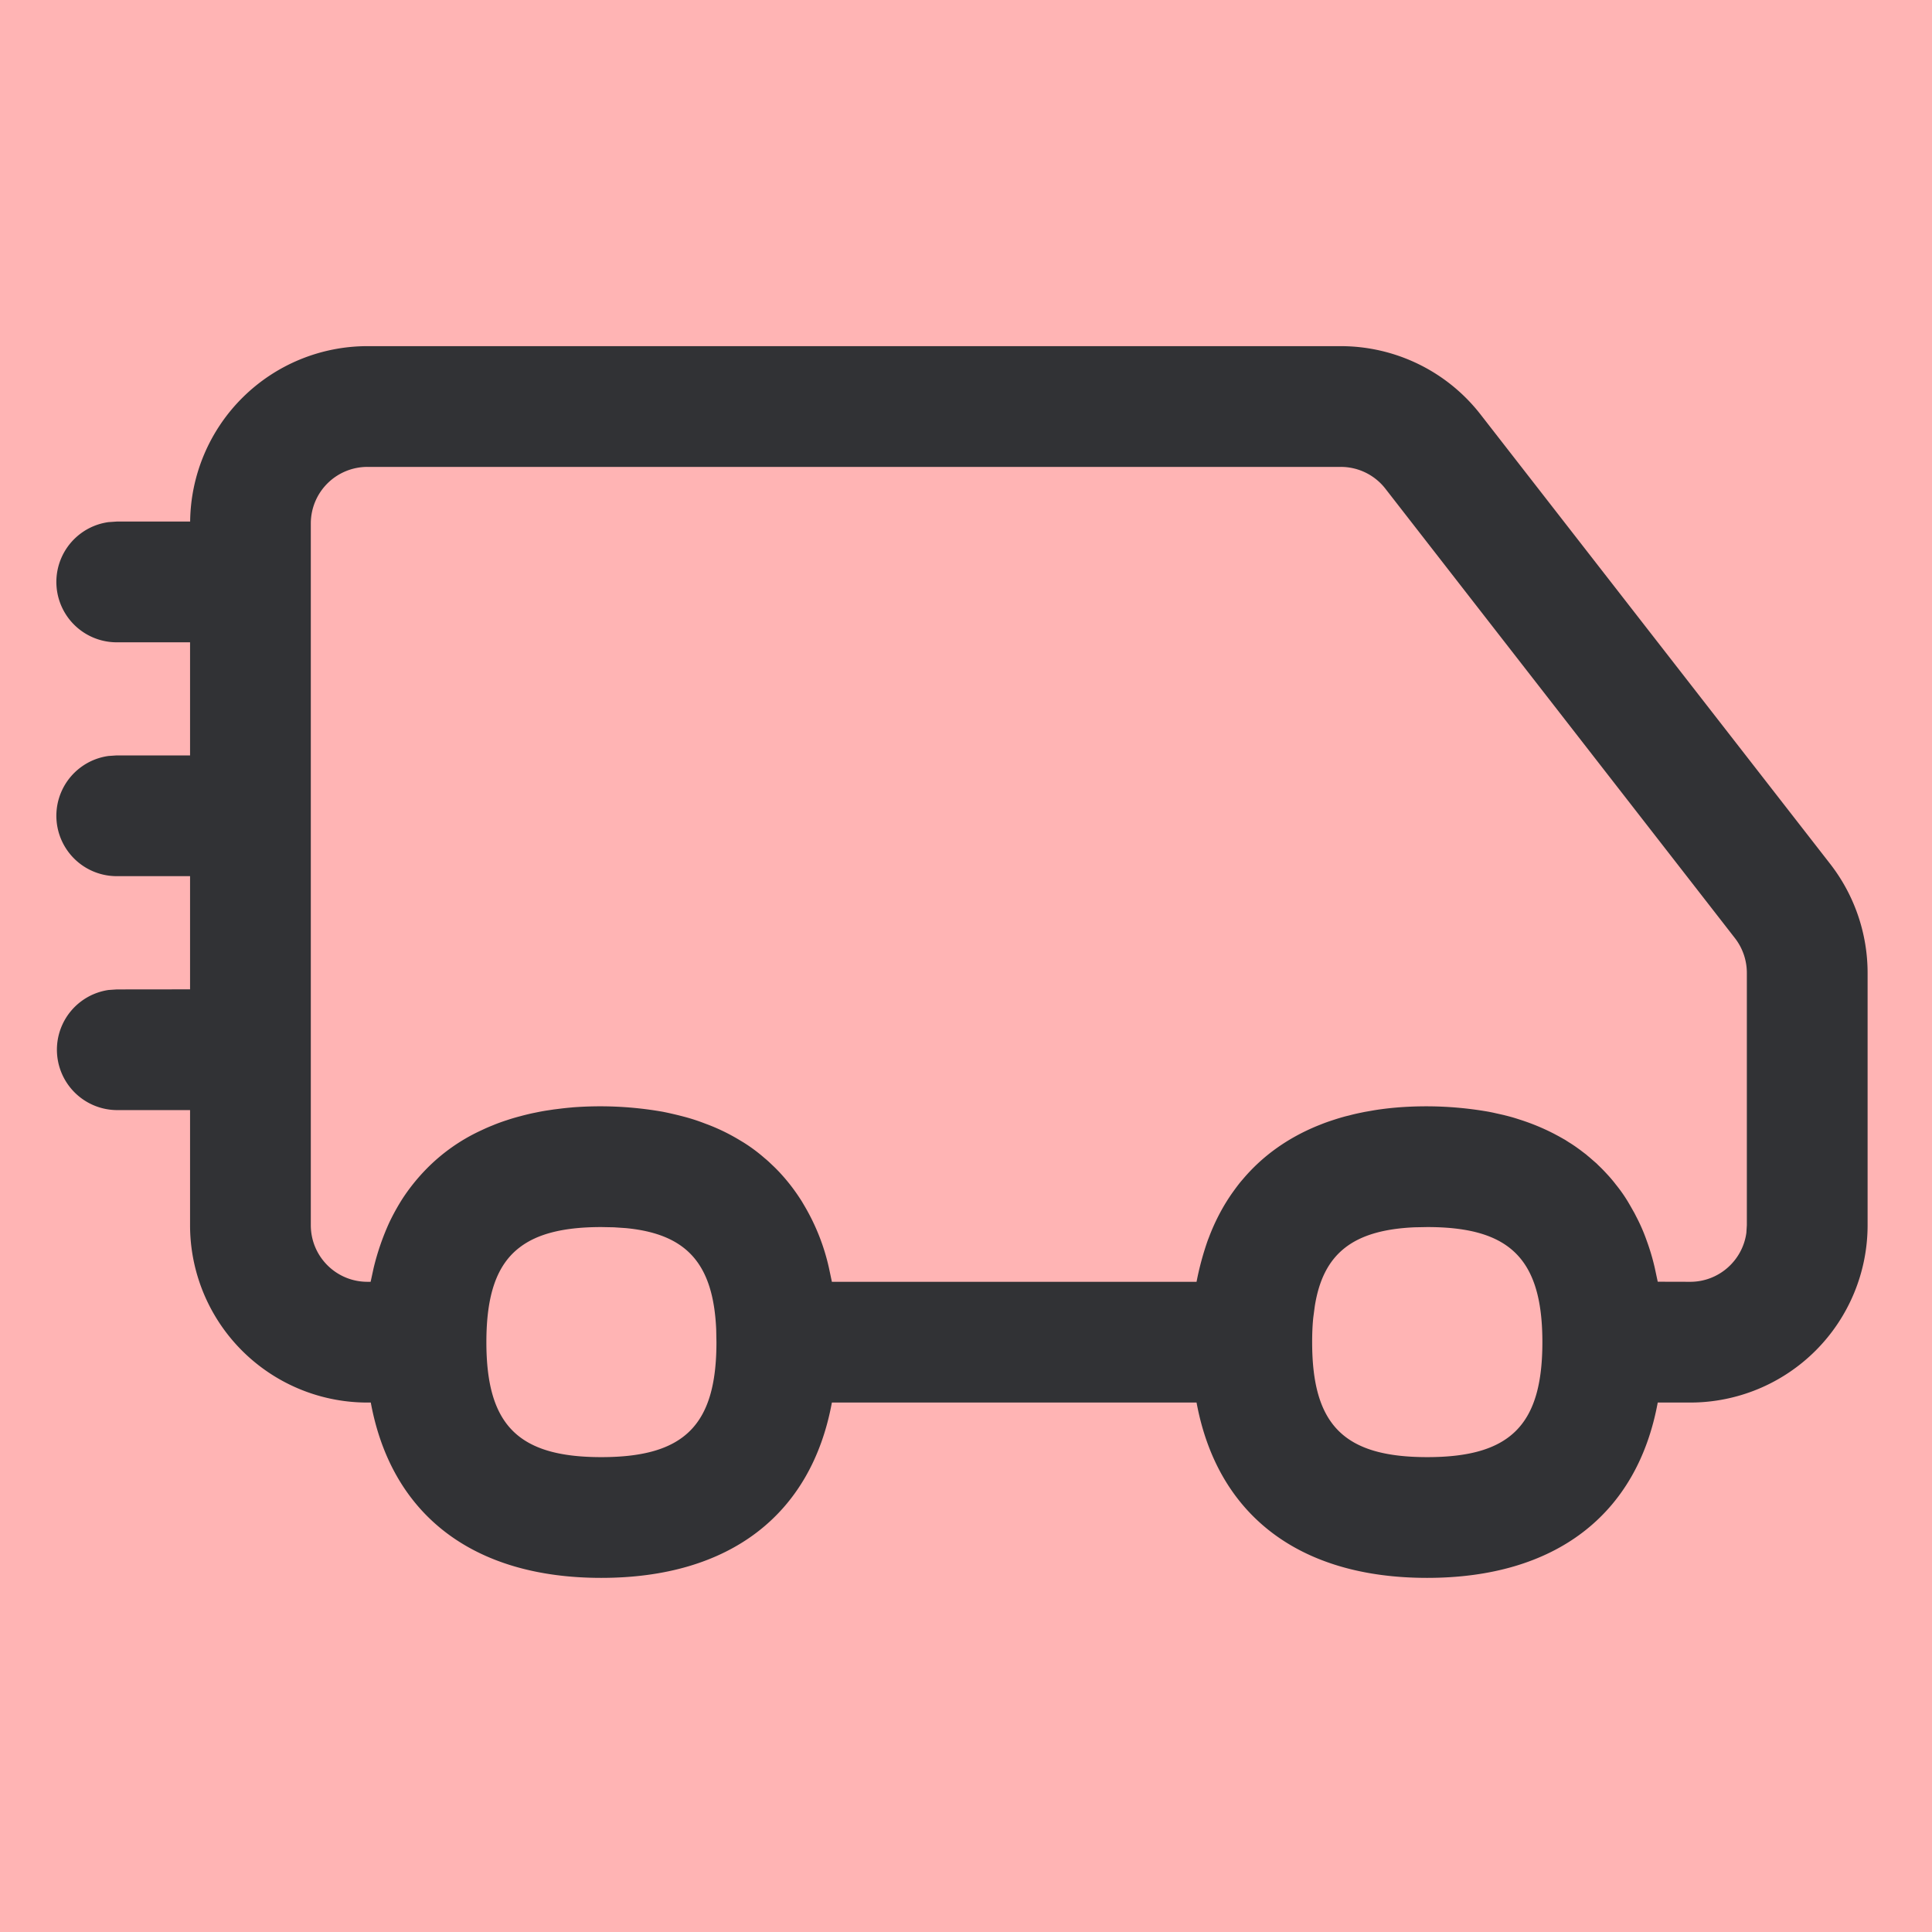 <svg width="24" height="24" viewBox="0 0 24 24" xmlns="http://www.w3.org/2000/svg" style="background:#ffb4b4"><g fill="none" fill-rule="evenodd"><path fill="#FFB4B4" d="M0 0h24v24H0z"/><path d="M16.655 4.3c.68 0 1.322.314 1.738.85l4.344 5.584c.3.387.463.863.463 1.353v3.132a2.204 2.204 0 01-2.203 2.204h-.404c-.257 1.394-1.27 2.178-2.865 2.178-1.594 0-2.606-.784-2.864-2.178h-4.53c-.257 1.394-1.27 2.178-2.865 2.178-1.594 0-2.606-.784-2.863-2.178h-.042a2.203 2.203 0 01-2.203-2.204V13.79H1.45a.75.75 0 01-.102-1.492l.102-.007.911-.001v-1.406H1.45a.75.75 0 01-.102-1.493l.102-.007h.911V7.979H1.45a.75.75 0 01-.102-1.493l.102-.007h.912A2.203 2.203 0 014.564 4.3zM7.47 15.243c-.452 0-.783.077-1.011.25-.292.22-.417.6-.417 1.18 0 1.031.396 1.428 1.428 1.428 1.033 0 1.43-.397 1.43-1.428l-.003-.157c-.036-.815-.363-1.187-1.122-1.26l-.148-.01zm10.26 0l-.158.003c-.762.034-1.137.323-1.24.985l-.018.137c-.01.094-.014.196-.014.305 0 1.031.397 1.428 1.43 1.428 1.032 0 1.43-.397 1.43-1.428 0-.382-.055-.677-.176-.897-.206-.375-.604-.533-1.255-.533zM16.654 5.8H4.565a.703.703 0 00-.704.703v8.716c0 .39.315.704.703.704h.04l.037-.17a3.113 3.113 0 01.198-.573 2.813 2.813 0 01.158-.285 2.42 2.42 0 01.302-.376 2.3 2.3 0 01.666-.471l.03-.014c.038-.018.077-.035.117-.051l.049-.02c.042-.016.086-.032.13-.046l.03-.01a2.74 2.74 0 01.138-.04l.041-.011c.044-.011.088-.022.133-.031l.059-.012c.04-.008.08-.015.122-.021l.066-.01.089-.011c.098-.012.2-.02.304-.024l-.172.01a4.49 4.49 0 011.134.054 4.435 4.435 0 01.273.064 2.352 2.352 0 01.245.08l.035.013a2.447 2.447 0 01.395.192l.05.03a2.01 2.01 0 01.263.195c.022.018.044.037.065.057l.04.038c.028.026.054.053.08.08l.03.033c.093.103.177.215.252.335l.03.051a2.649 2.649 0 01.305.774l.036.17h4.53a3.646 3.646 0 01.14-.517l.016-.041a2.57 2.57 0 01.203-.417l.025-.04c.022-.034.045-.069.069-.102l.023-.032c.026-.035.052-.07.08-.103l.019-.022c.243-.288.554-.511.927-.664l.058-.023c.04-.016.081-.03.123-.044l.04-.013c.04-.013.082-.025.125-.037l.05-.012c.04-.011.083-.021.126-.03l.063-.013.126-.022.045-.007.036-.005a3.88 3.88 0 01.374-.032l-.17.01a4.496 4.496 0 011.133.054l.05.01.138.031.019.005c.045.011.088.023.13.036l.059.019a2.737 2.737 0 01.41.17l.062.033.08.045.048.031c.03.018.058.037.087.057l.05.036.08.061c.01.01.022.019.033.028l.092.08.025.025a1.9 1.9 0 01.075.075l.04.043a1.676 1.676 0 01.099.118 1.858 1.858 0 01.15.213l.027.046.055.097.023.045a2.227 2.227 0 01.13.3 2.748 2.748 0 01.1.339l.036.168.404.001c.356 0 .65-.265.697-.608l.006-.096v-3.132a.705.705 0 00-.148-.433L17.21 6.071a.701.701 0 00-.554-.271z" fill="#313235" fill-rule="nonzero"/></g></svg>